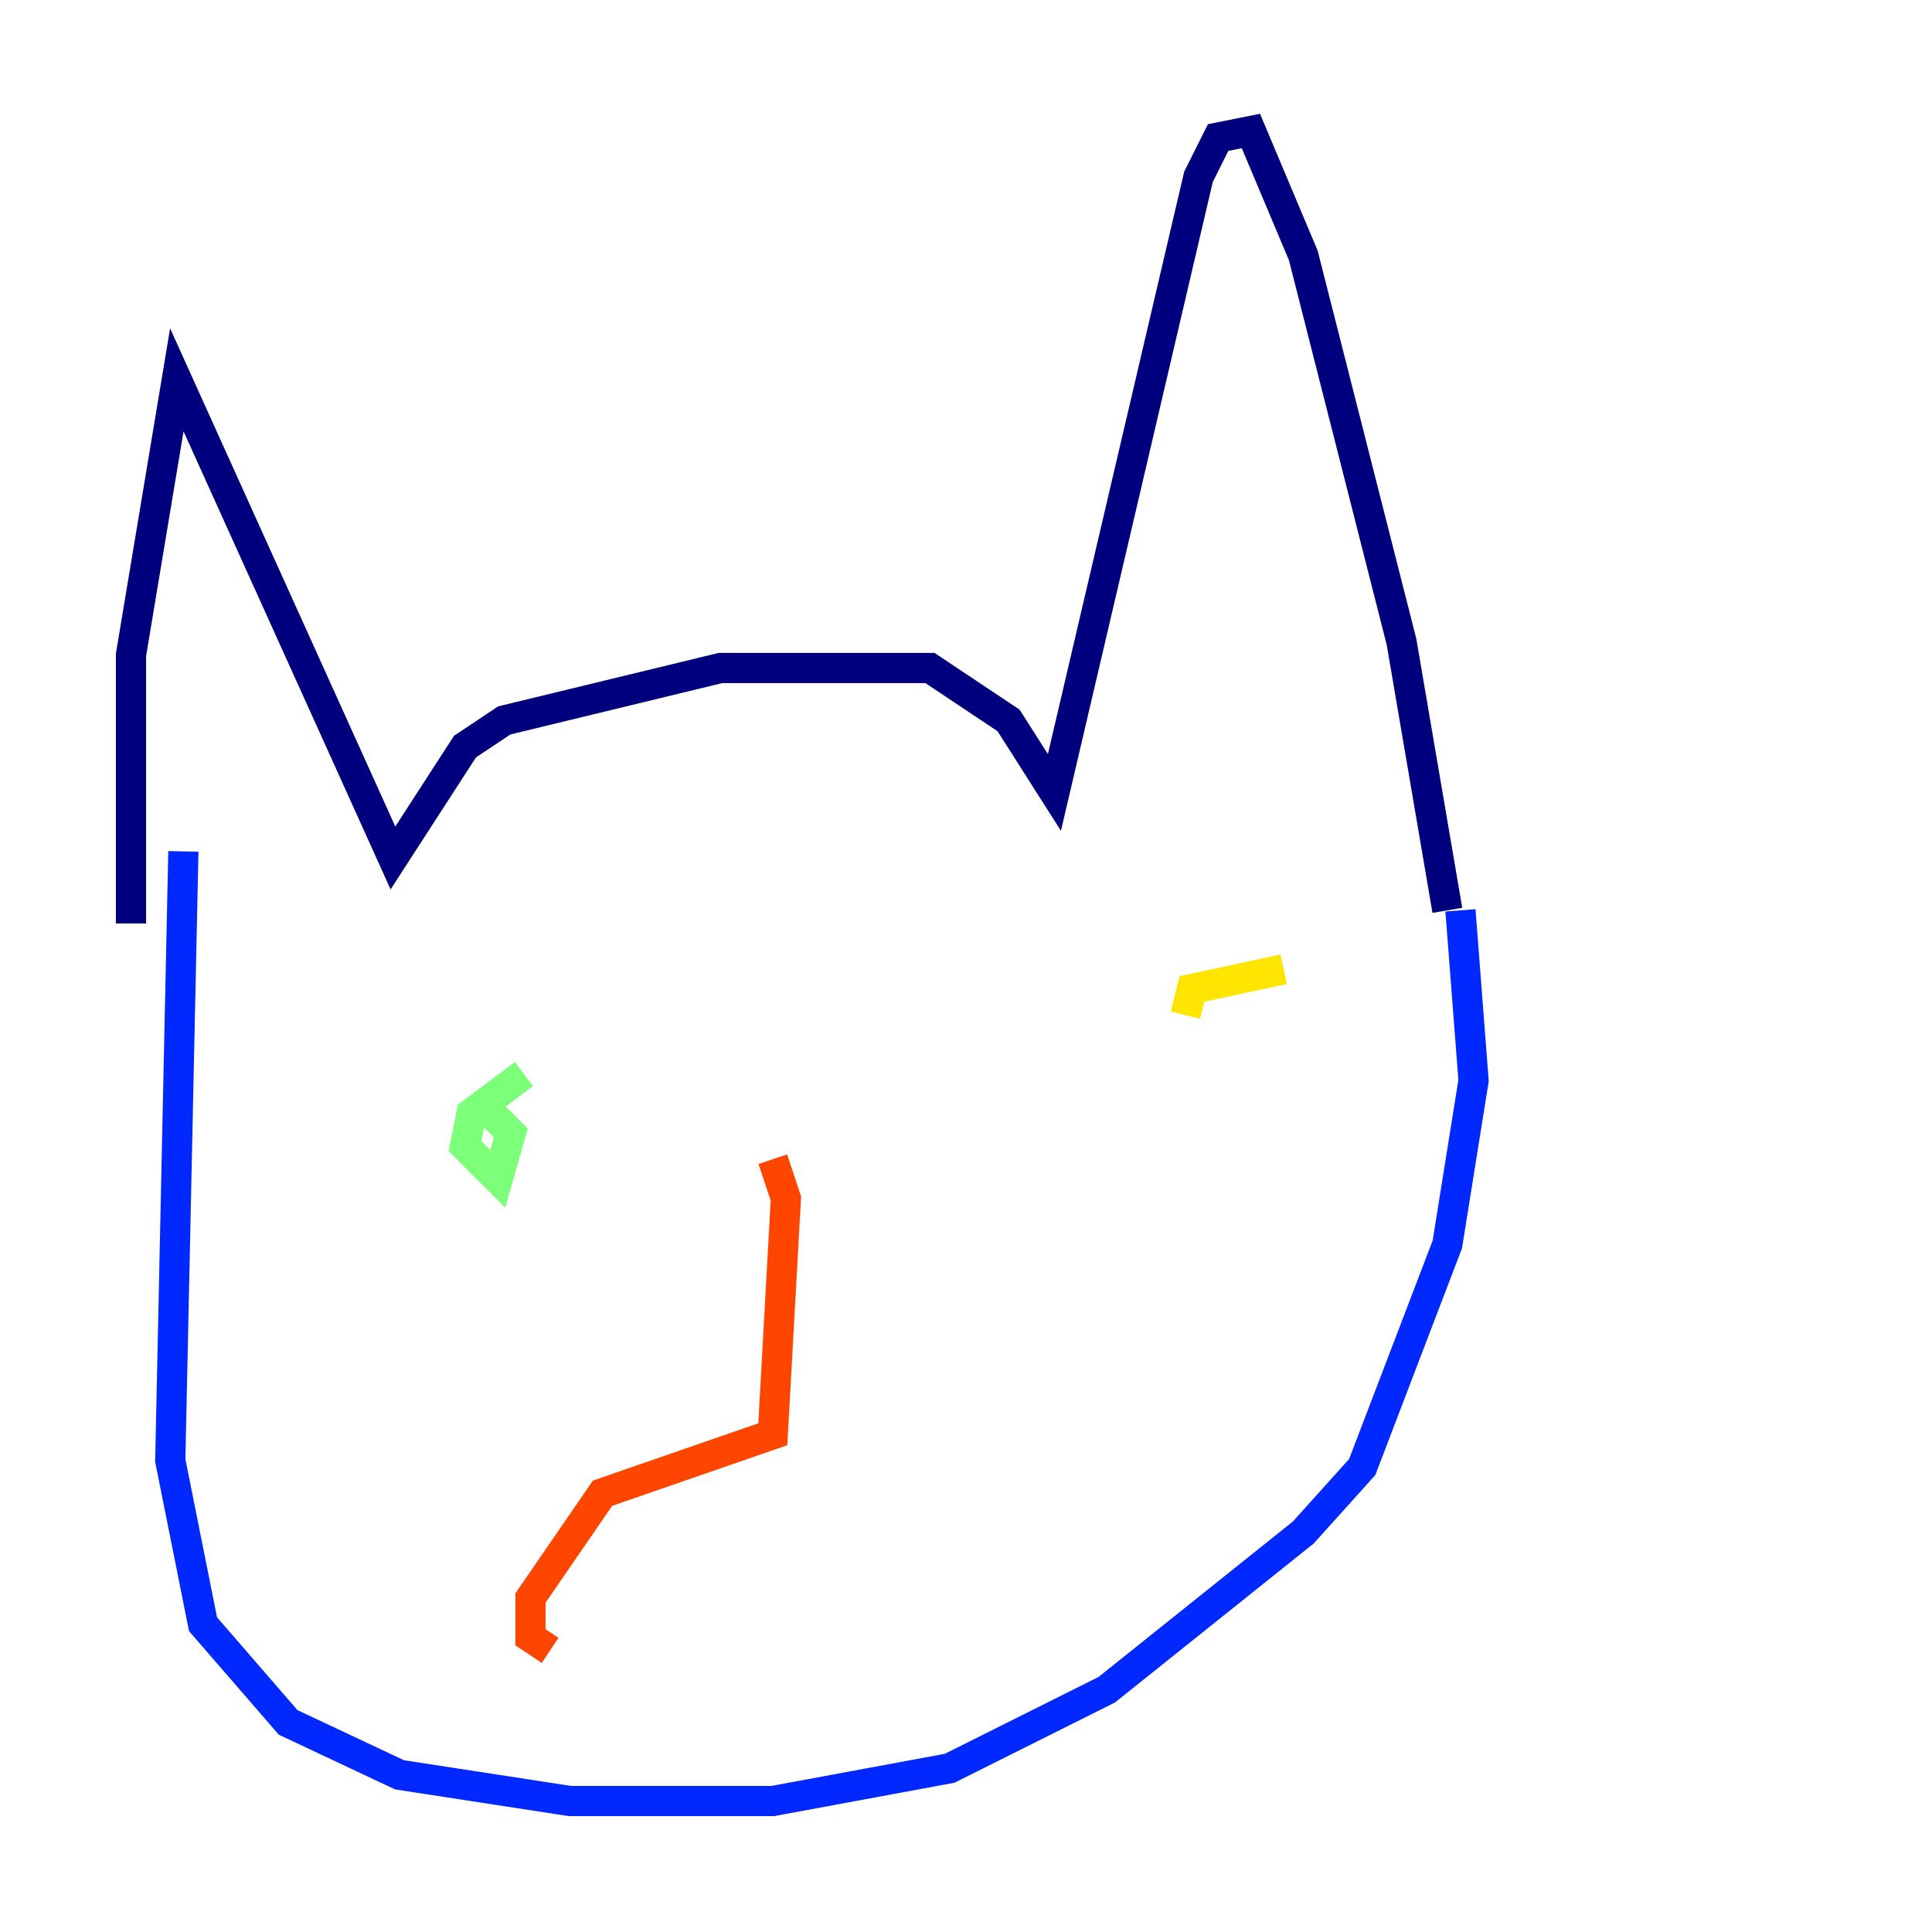 <?xml version="1.0" encoding="utf-8" ?>
<svg baseProfile="tiny" height="128" version="1.2" viewBox="0,0,128,128" width="128" xmlns="http://www.w3.org/2000/svg" xmlns:ev="http://www.w3.org/2001/xml-events" xmlns:xlink="http://www.w3.org/1999/xlink"><defs /><polyline fill="none" points="8.678,61.18 8.678,43.39 11.715,25.166 26.034,56.841 30.807,49.464 33.41,47.729 47.729,44.258 61.614,44.258 66.82,47.729 69.858,52.502 79.403,11.715 80.705,9.112 82.875,8.678 86.346,16.922 92.854,42.522 95.891,60.312" stroke="#00007f" stroke-width="2" /><polyline fill="none" points="12.149,56.407 11.281,96.759 13.451,107.607 19.091,114.115 26.468,117.586 37.749,119.322 51.2,119.322 62.915,117.153 73.329,111.946 86.346,101.532 90.251,97.193 95.891,82.441 97.627,71.593 96.759,60.312" stroke="#0028ff" stroke-width="2" /><polyline fill="none" points="48.163,68.99 48.163,68.99" stroke="#00d4ff" stroke-width="2" /><polyline fill="none" points="34.712,71.159 31.241,73.763 30.807,75.932 32.976,78.102 33.844,75.064 32.542,73.763" stroke="#7cff79" stroke-width="2" /><polyline fill="none" points="85.044,64.217 78.969,65.519 78.536,67.254" stroke="#ffe500" stroke-width="2" /><polyline fill="none" points="51.2,76.8 52.068,79.403 51.2,95.024 39.919,98.929 35.146,105.871 35.146,108.475 36.447,109.342" stroke="#ff4600" stroke-width="2" /><polyline fill="none" points="50.766,96.325 50.766,96.325" stroke="#7f0000" stroke-width="2" /></svg>